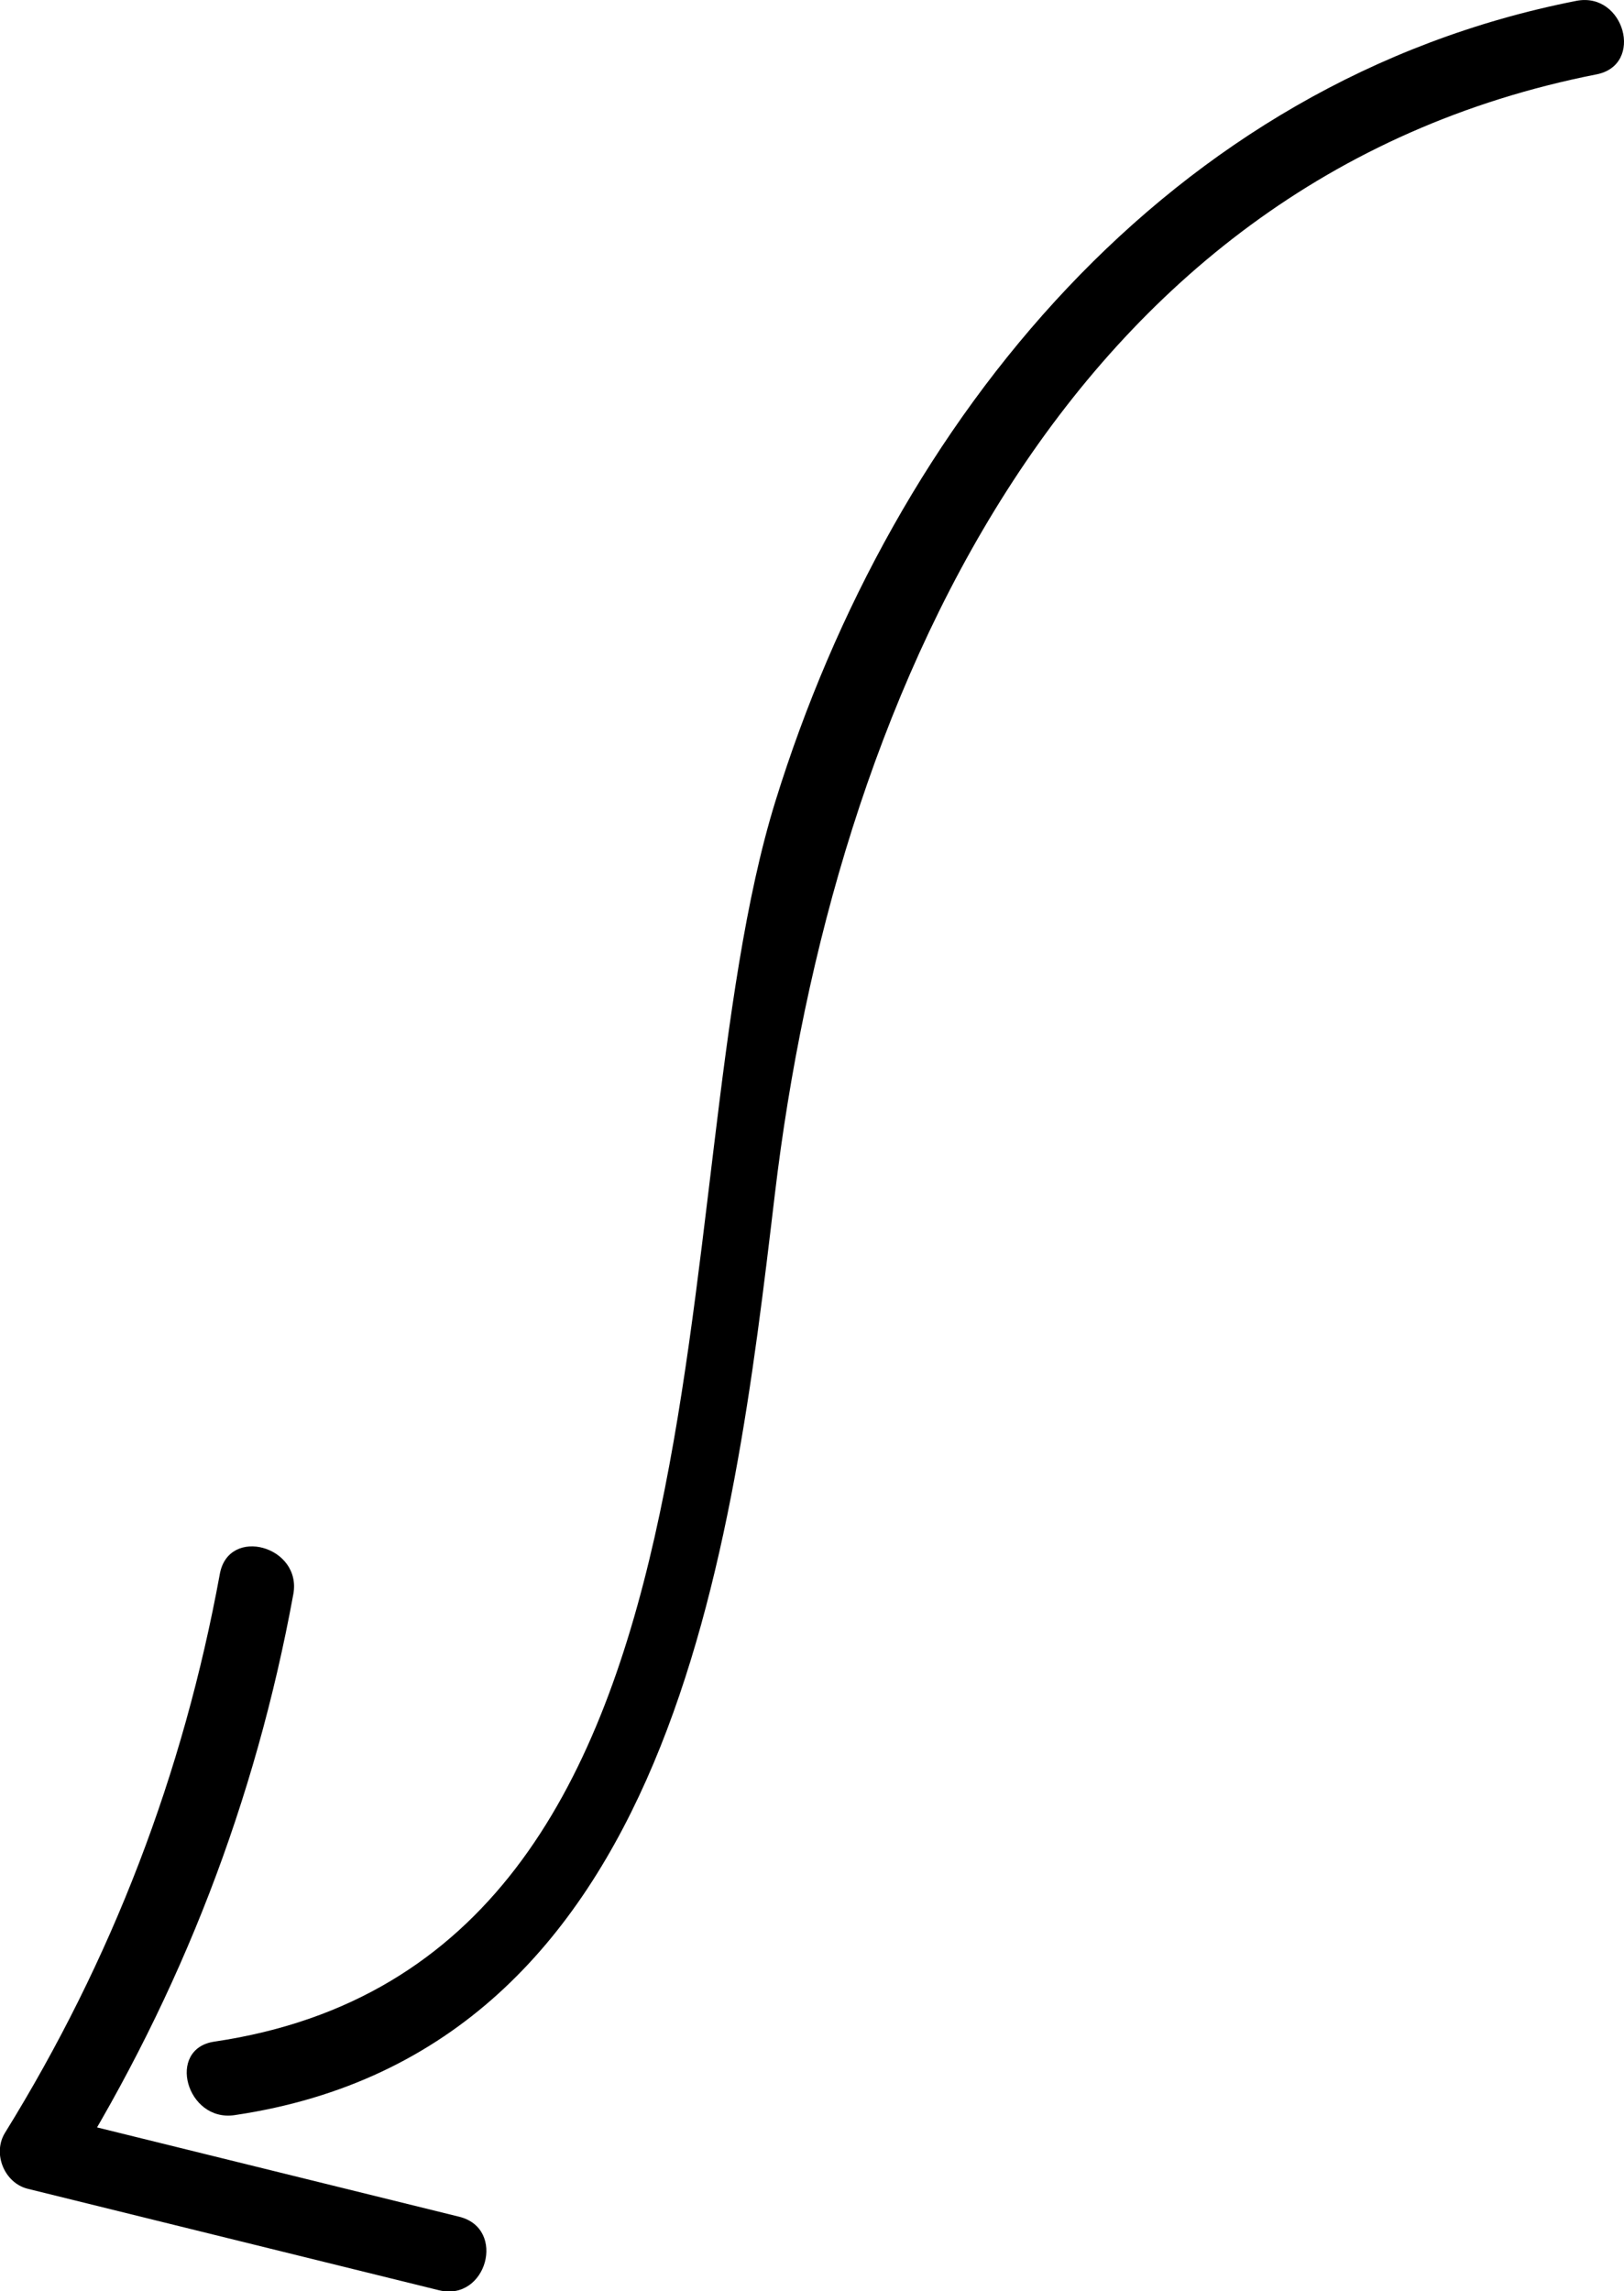 <?xml version="1.0" encoding="UTF-8" standalone="no"?>
<svg
   xmlns:dc="http://purl.org/dc/elements/1.1/"
   xmlns:cc="http://creativecommons.org/ns#"
   xmlns:rdf="http://www.w3.org/1999/02/22-rdf-syntax-ns#"
   xmlns:svg="http://www.w3.org/2000/svg"
   xmlns="http://www.w3.org/2000/svg"
   id="svg3281"
   version="1.1"
   viewBox="0 0 22.568 31.83"
   height="31.83mm"
   width="22.568mm">
  <defs
     id="defs3275" />
  <g
     transform="translate(-60.532,-98.144)"
     id="layer1">
    <g
       transform="matrix(0.353,0,0,-0.353,82.437,98.156)"
       id="g242">
      <path
         id="path244"
         style="fill:#000000;fill-opacity:1;fill-rule:nonzero;stroke:none"
         d="m 0,0 c -16.031,-3.152 -26.863,-16.455 -31.527,-31.498 -4.746,-15.309 -0.575,-45.644 -22.09,-48.823 -1.903,-0.282 -1.094,-3.172 0.798,-2.893 17.281,2.554 19.614,22.295 21.265,36.214 2.286,19.278 11.307,39.969 32.352,44.107 C 2.69,-2.521 1.889,0.372 0,0" />
    </g>
    <g
       transform="matrix(0.353,0,0,-0.353,63.587,120.011)"
       id="g246">
      <path
         id="path248"
         style="fill:#000000;fill-opacity:1;fill-rule:nonzero;stroke:none"
         d="m 0,0 c -1.444,-7.882 -4.241,-15.181 -8.458,-21.998 -0.5,-0.81 -0.029,-1.975 0.897,-2.203 5.396,-1.331 10.791,-2.662 16.187,-3.993 1.874,-0.462 2.674,2.43 0.798,2.893 -5.396,1.33 -10.792,2.661 -16.187,3.992 l 0.896,-2.203 C -1.514,-16.474 1.4,-8.941 2.893,-0.798 3.239,1.09 0.348,1.899 0,0" />
    </g>
  </g>
</svg>
